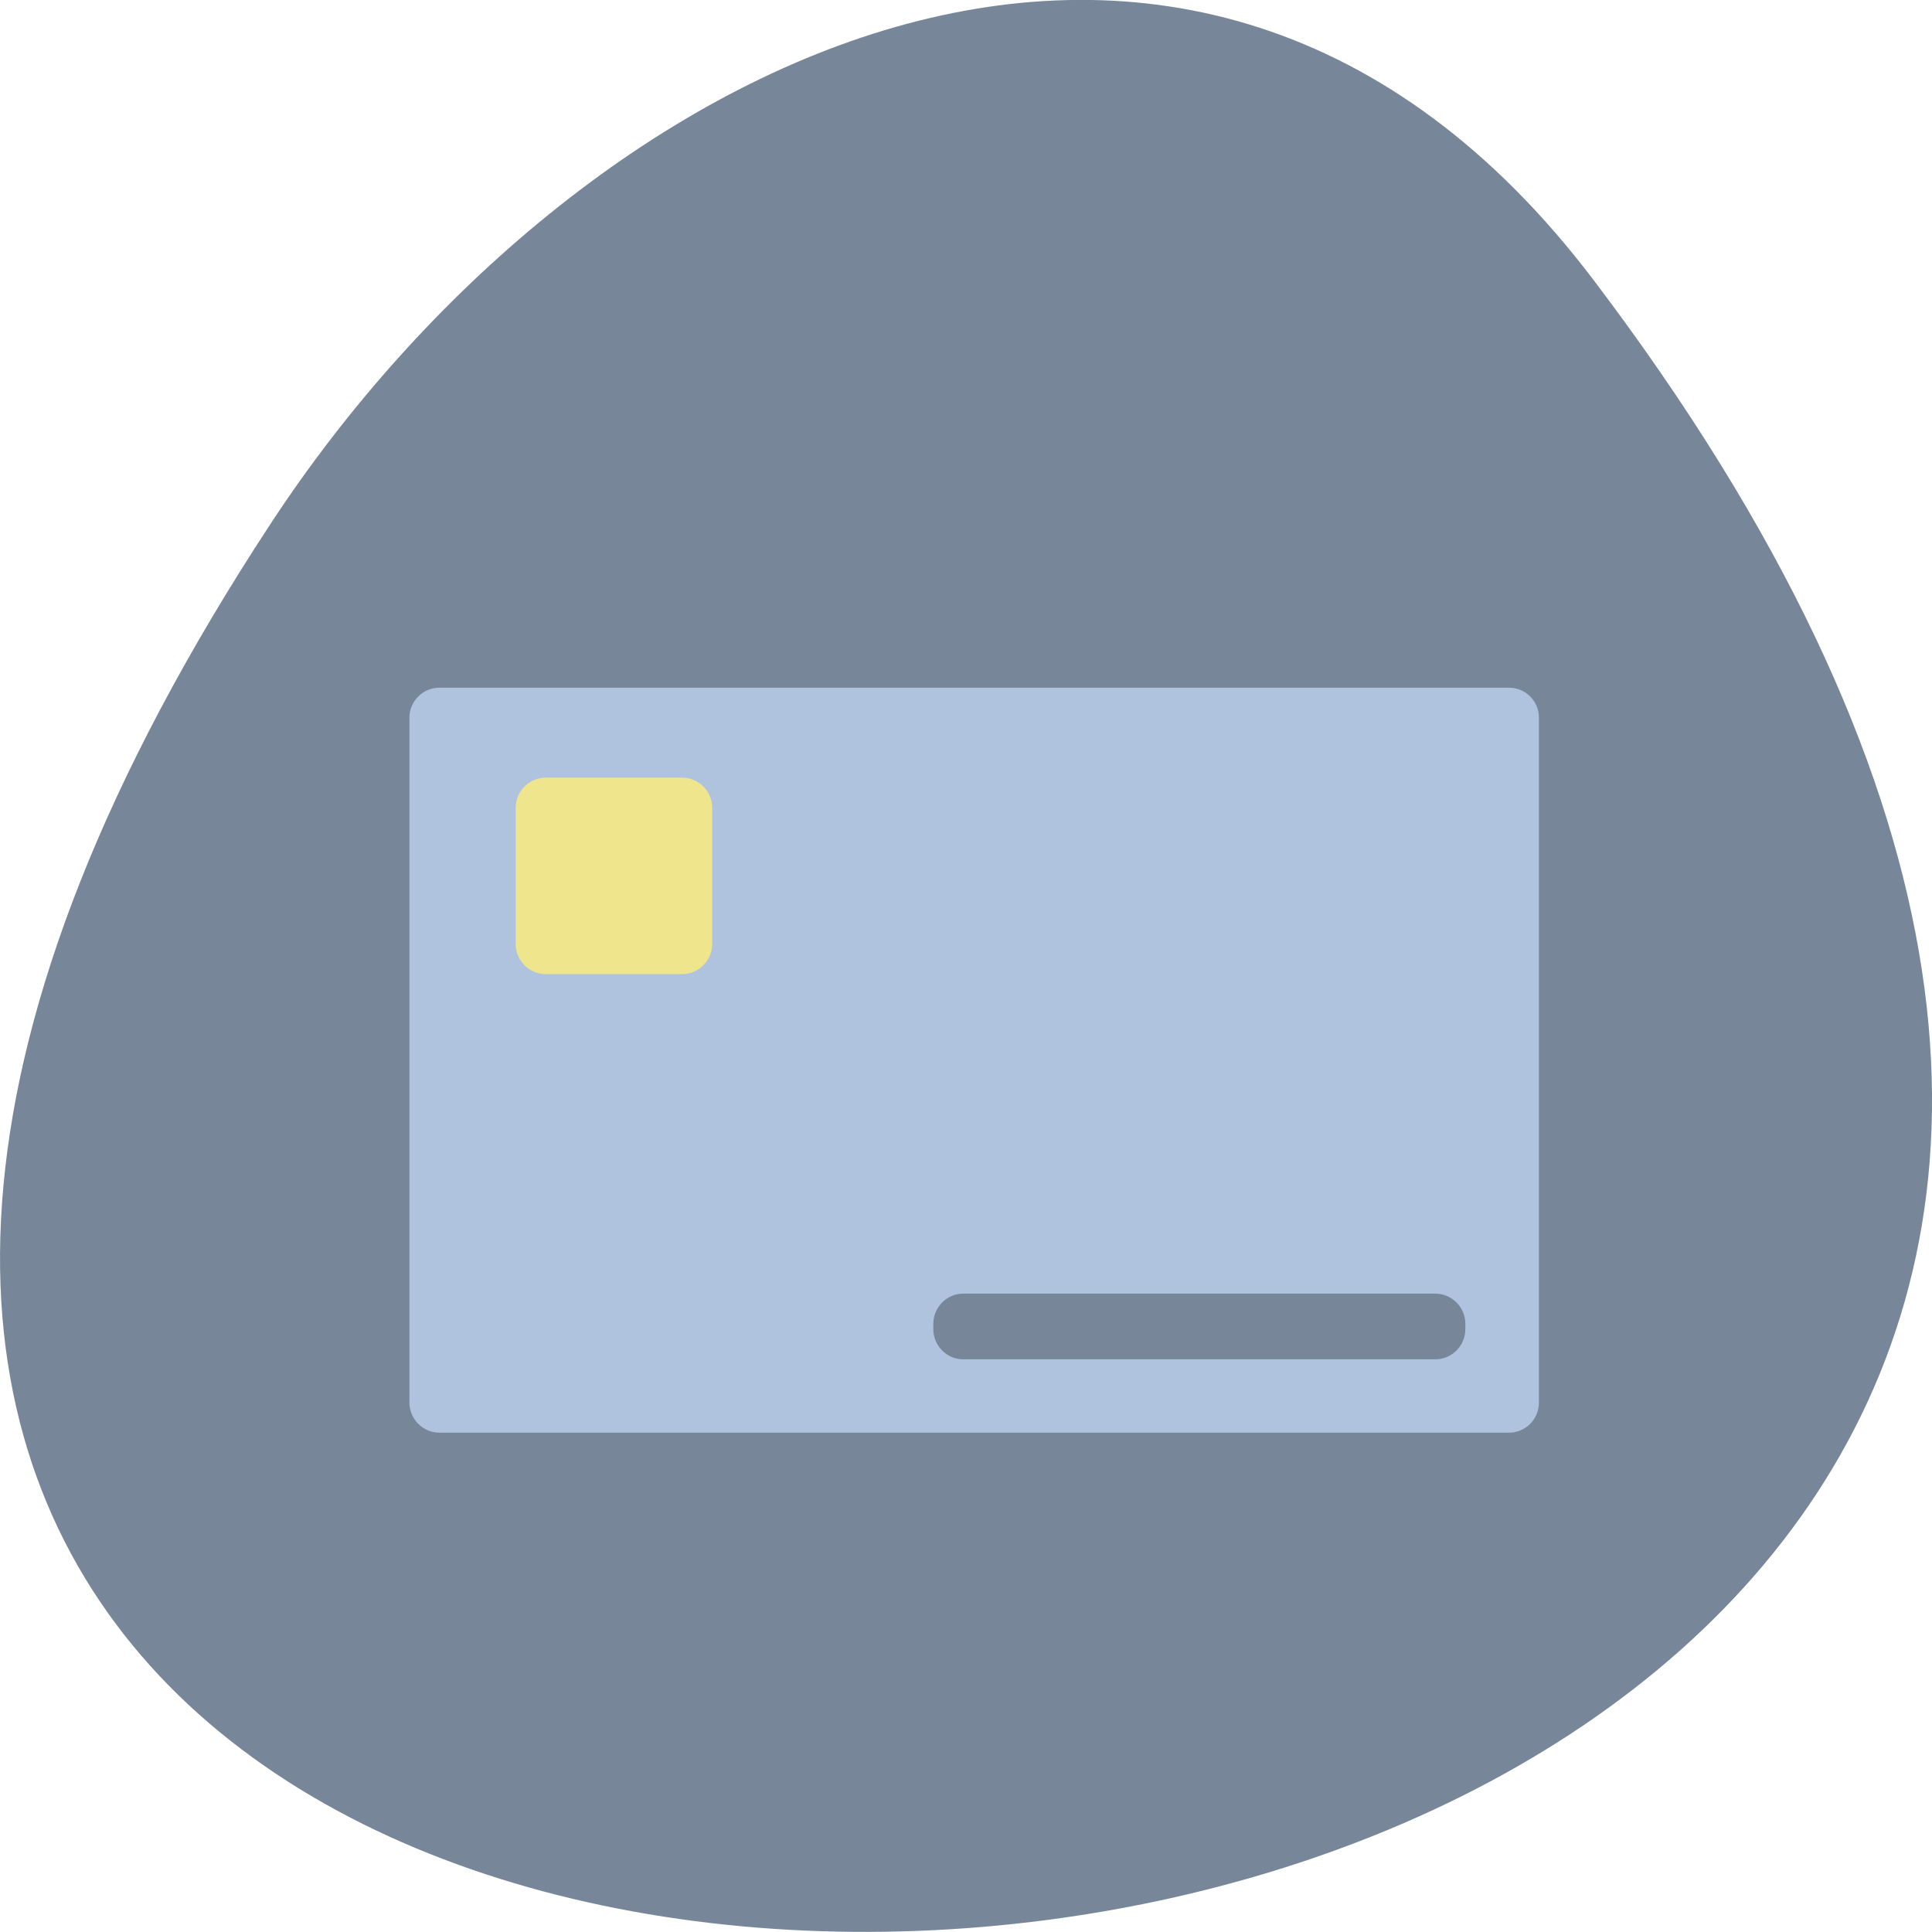 <svg xmlns="http://www.w3.org/2000/svg" viewBox="0 0 24 24"><path d="m 19.797 3.48 c 18.922 24.973 -33.15 28.52 -16.438 3.03 c 3.809 -5.813 11.426 -9.645 16.438 -3.03" fill="#778799"/><path d="m 5.457 8.543 h 13.289 c 0.207 0 0.371 0.168 0.371 0.371 v 8.508 c 0 0.207 -0.164 0.375 -0.371 0.375 h -13.289 c -0.203 0 -0.371 -0.168 -0.371 -0.375 v -8.508 c 0 -0.203 0.168 -0.371 0.371 -0.371" fill="#b0c3de"/><path d="m 6.781 9.66 h 1.691 c 0.207 0 0.375 0.168 0.375 0.375 v 1.691 c 0 0.207 -0.168 0.375 -0.375 0.375 h -1.691 c -0.207 0 -0.375 -0.168 -0.375 -0.375 v -1.691 c 0 -0.207 0.168 -0.375 0.375 -0.375" fill="#efe58c"/><path d="m 11.965 16.07 h 5.863 c 0.207 0 0.375 0.168 0.375 0.375 v 0.066 c 0 0.207 -0.168 0.375 -0.375 0.375 h -5.863 c -0.203 0 -0.371 -0.168 -0.371 -0.375 v -0.066 c 0 -0.207 0.168 -0.375 0.371 -0.375" fill="#778799"/></svg>